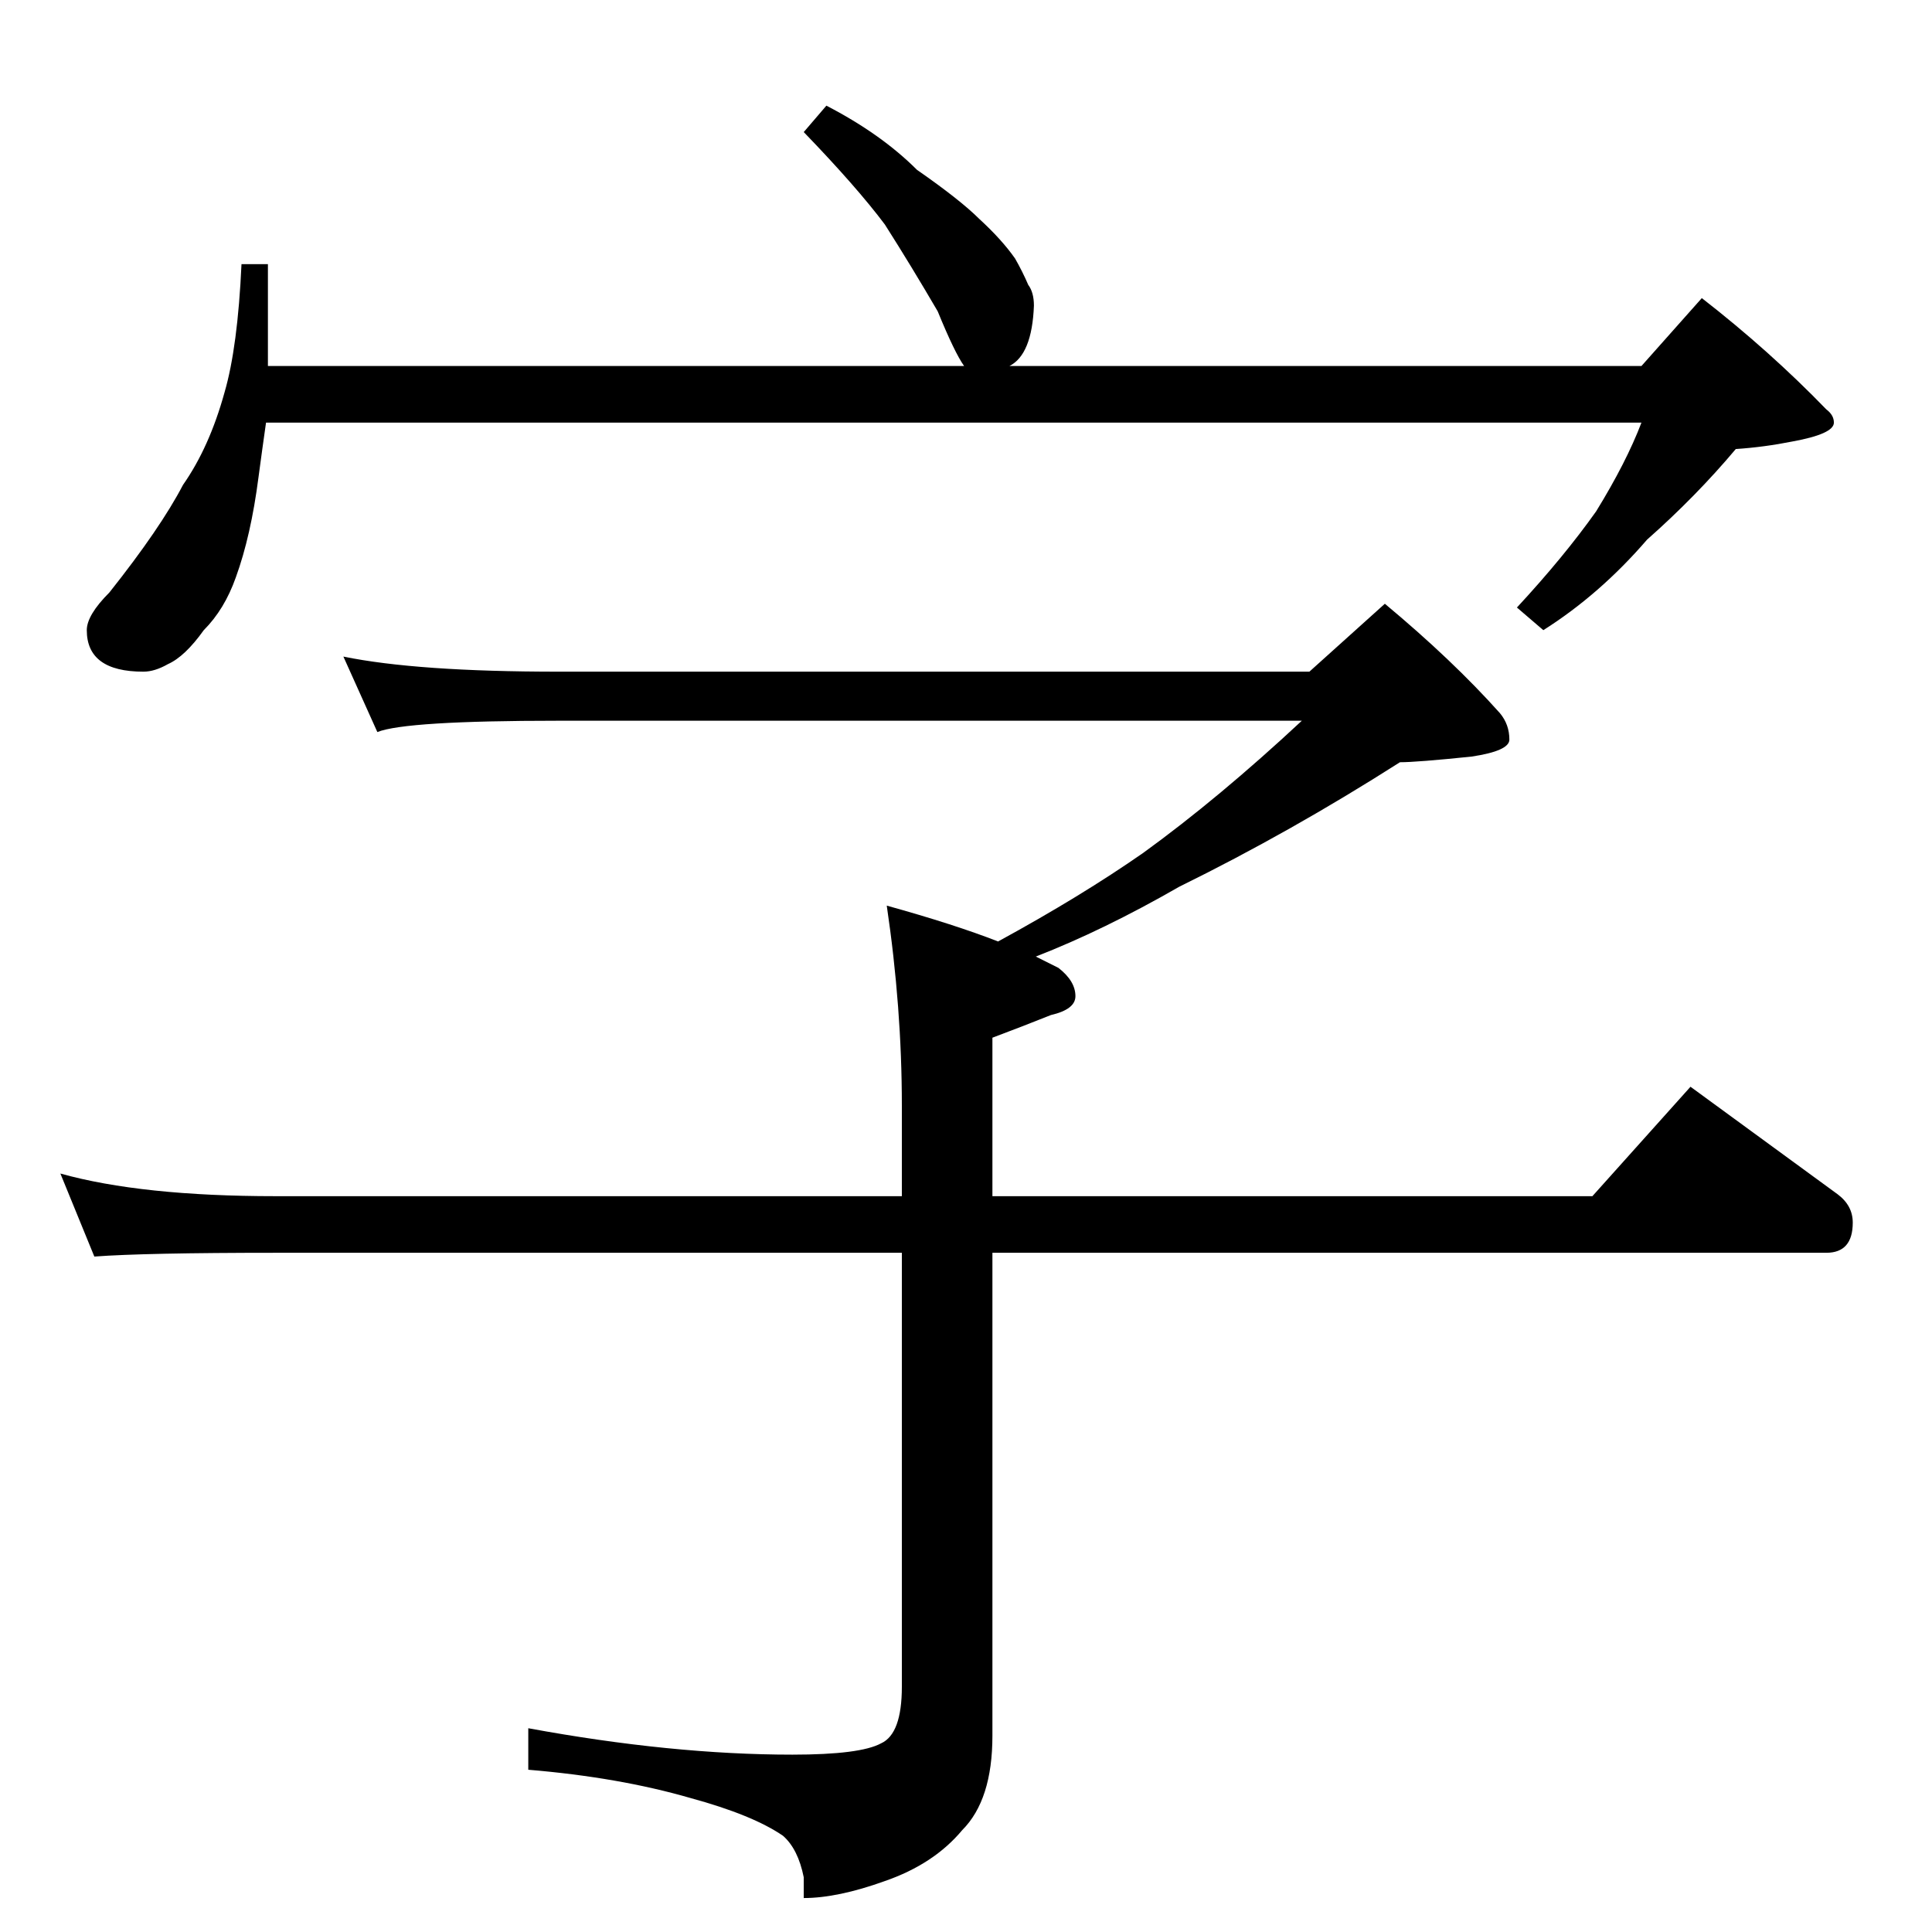 <?xml version="1.0" standalone="no"?>
<!DOCTYPE svg PUBLIC "-//W3C//DTD SVG 1.1//EN" "http://www.w3.org/Graphics/SVG/1.1/DTD/svg11.dtd" >
<svg xmlns="http://www.w3.org/2000/svg" xmlns:xlink="http://www.w3.org/1999/xlink" version="1.1" viewBox="0 -204 1024 1024">
  <g transform="matrix(1 0 0 -1 0 820)">
   <path fill="currentColor"
d="M438 968q29 -15 48 -34q23 -16 33 -26q12 -11 19 -21q4 -7 7 -14q3 -4 3 -11q-1 -26 -13 -32h335l32 36q36 -28 66 -59q4 -3 4 -7q0 -6 -22 -10q-15 -3 -30 -4q-21 -25 -47 -48q-25 -29 -55 -48l-14 12q25 27 42 51q16 26 24 47h-729q-2 -14 -4 -29q-4 -31 -12 -53
q-6 -17 -17 -28q-10 -14 -19 -18q-7 -4 -13 -4q-30 0 -30 22q0 8 12 20q27 34 39 57q14 20 22 49q7 24 9 68h14v-54h369q-5 7 -14 29q-14 24 -28 46q-15 20 -43 49zM182 676q39 -8 114 -8h398l40 36q36 -30 61 -58q5 -6 5 -14q0 -6 -20 -9q-29 -3 -38 -3q-58 -37 -117 -66
q-40 -23 -76 -37l12 -6q9 -7 9 -15q0 -7 -13 -10q-15 -6 -31 -12v-84h318l52 58q41 -30 78 -57q8 -6 8 -15q0 -16 -14 -16h-442v-256q0 -34 -16 -50q-15 -18 -41 -27q-25 -9 -43 -9v11q-3 15 -11 22q-16 11 -49 20q-38 11 -86 15v22q76 -14 140 -14q36 0 47 6q11 5 11 30
v230h-332q-69 0 -96 -2l-18 44q43 -12 114 -12h332v48q0 52 -8 106q36 -10 59 -19q44 24 77 47q40 29 84 70h-394q-81 0 -96 -6z" />
  </g>

</svg>
